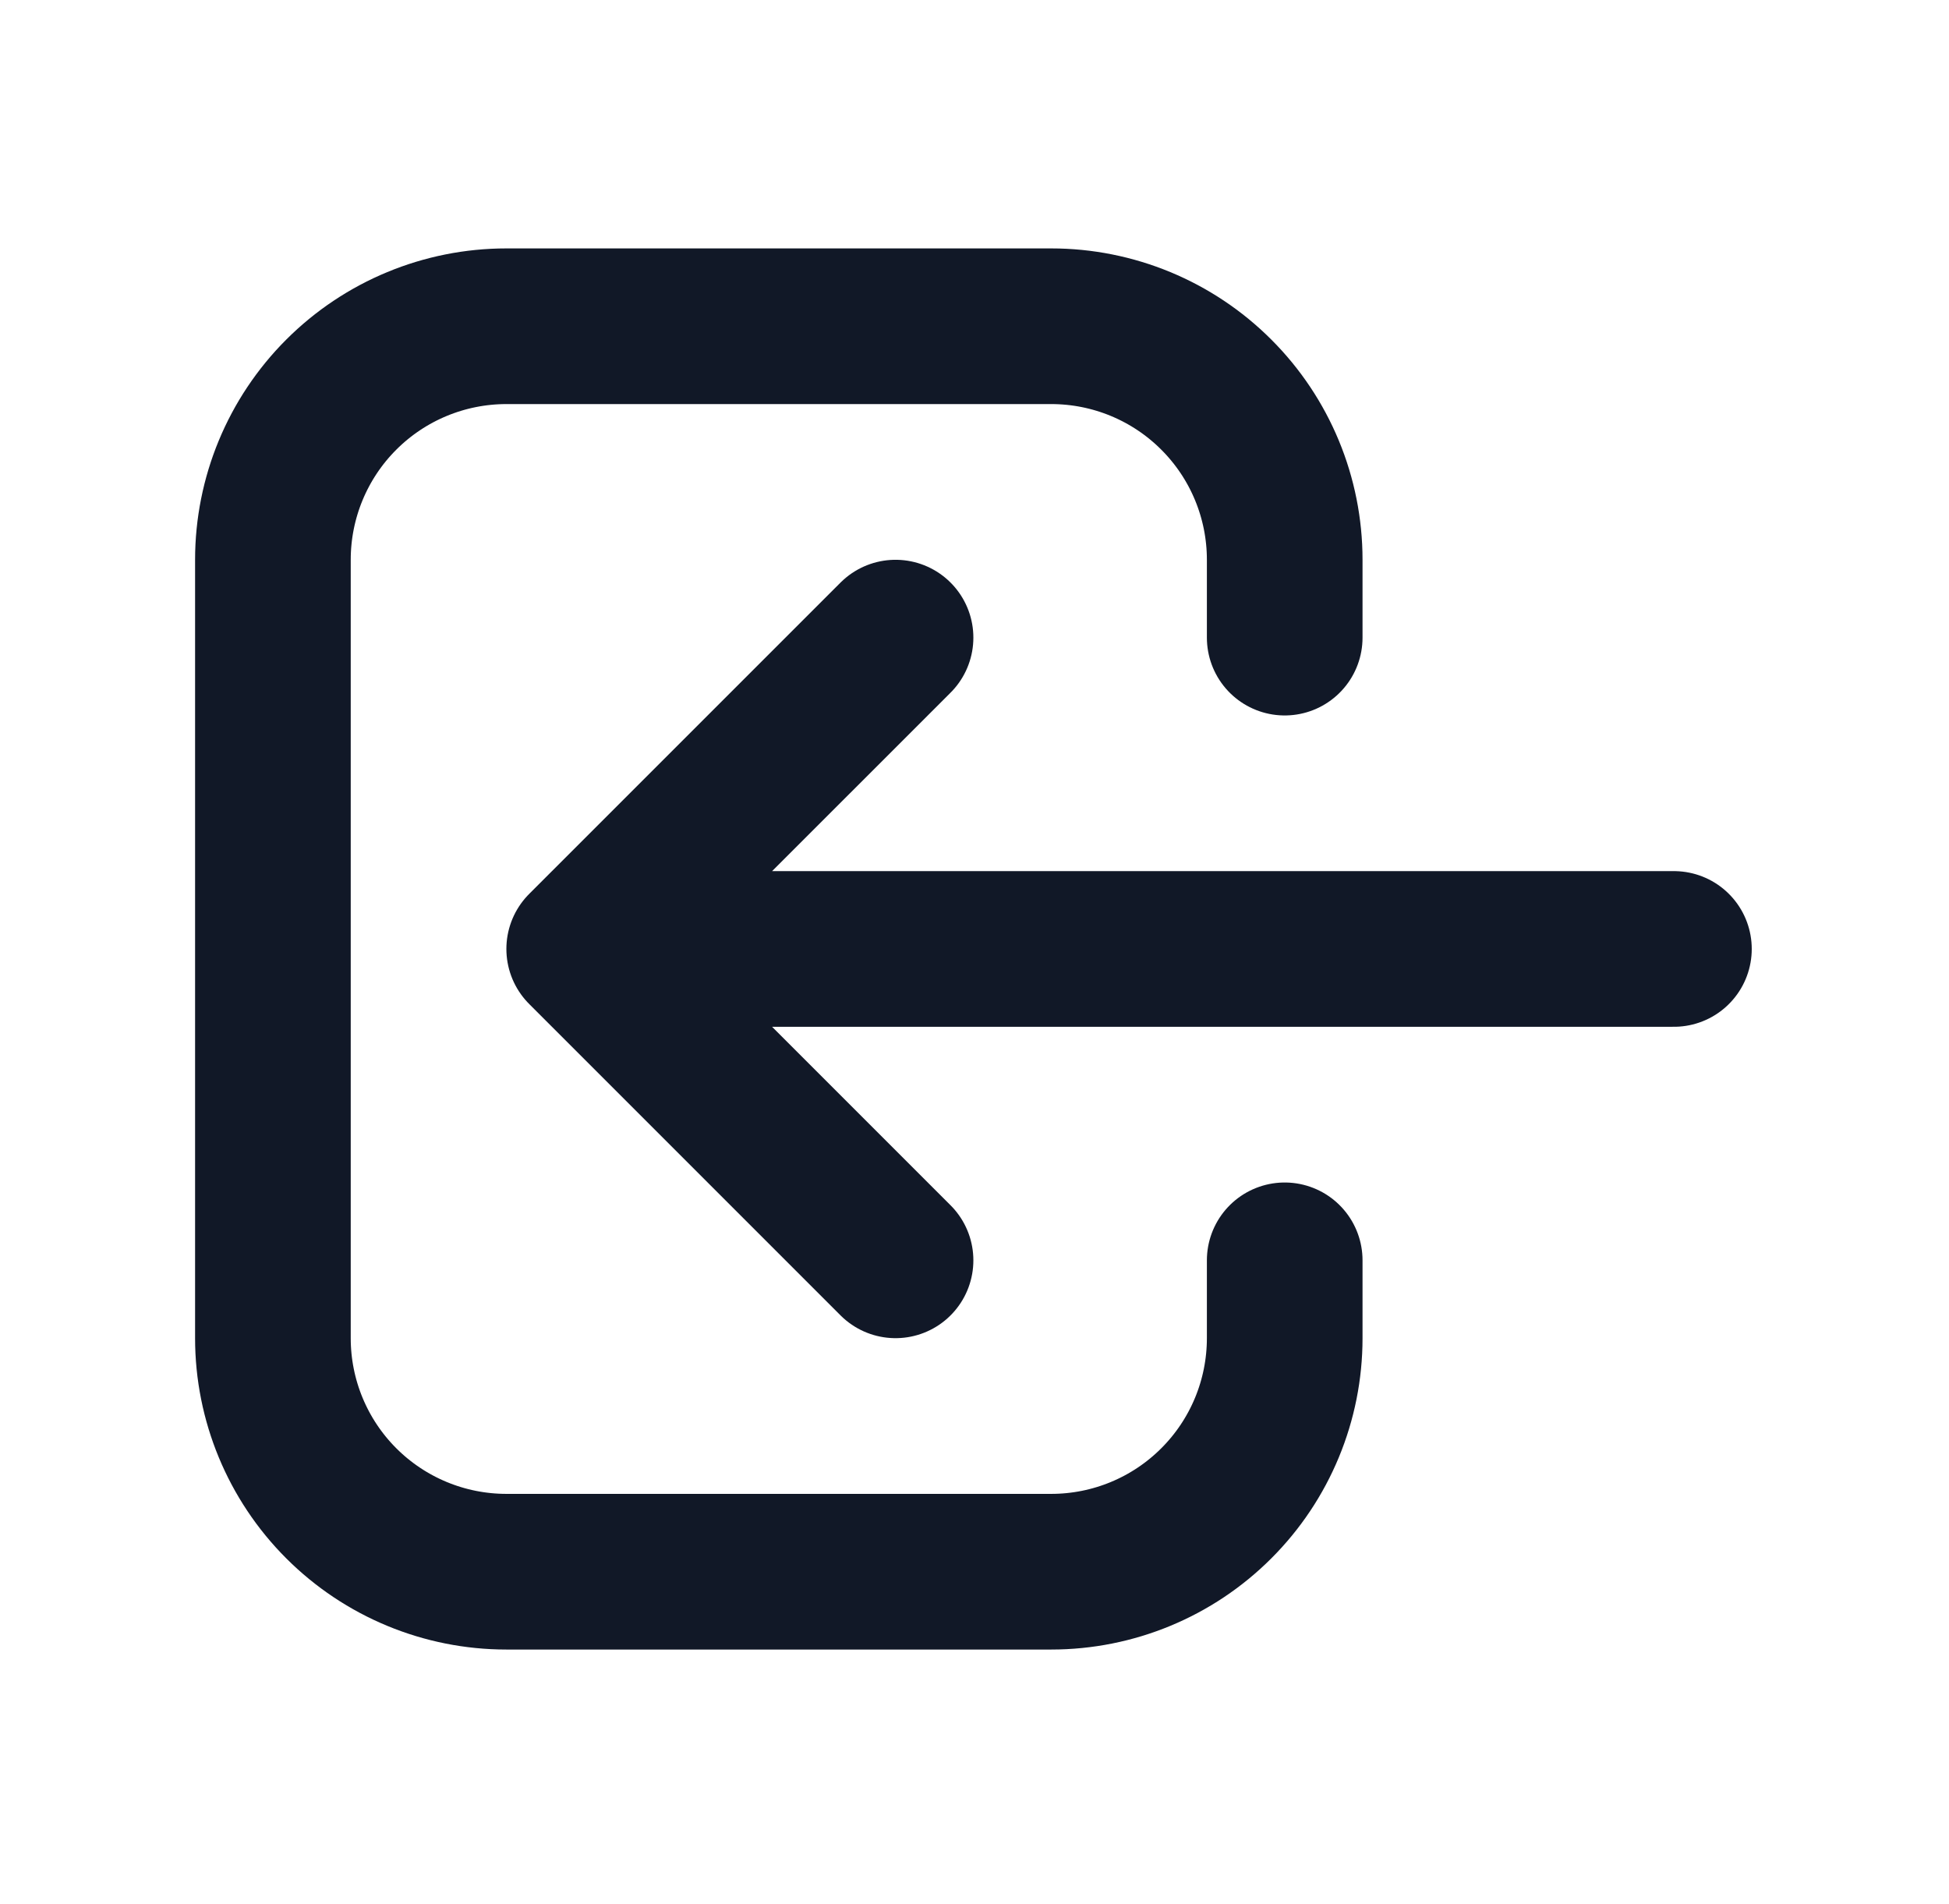 <svg width="43" height="42" viewBox="0 0 43 42" fill="none" xmlns="http://www.w3.org/2000/svg">
<path d="M19.758 27.803L12.889 20.934M12.889 20.934L19.758 14.066M12.889 20.934H36.931M28.344 27.803V29.521C28.344 30.887 27.802 32.197 26.835 33.163C25.869 34.13 24.559 34.672 23.193 34.672H11.172C9.806 34.672 8.496 34.13 7.529 33.163C6.563 32.197 6.021 30.887 6.021 29.521V12.348C6.021 10.982 6.563 9.672 7.529 8.706C8.496 7.739 9.806 7.197 11.172 7.197H23.193C24.559 7.197 25.869 7.739 26.835 8.706C27.802 9.672 28.344 10.982 28.344 12.348V14.066" stroke="#111827" stroke-width="3.434" stroke-linecap="round" stroke-linejoin="round"/>
</svg>
